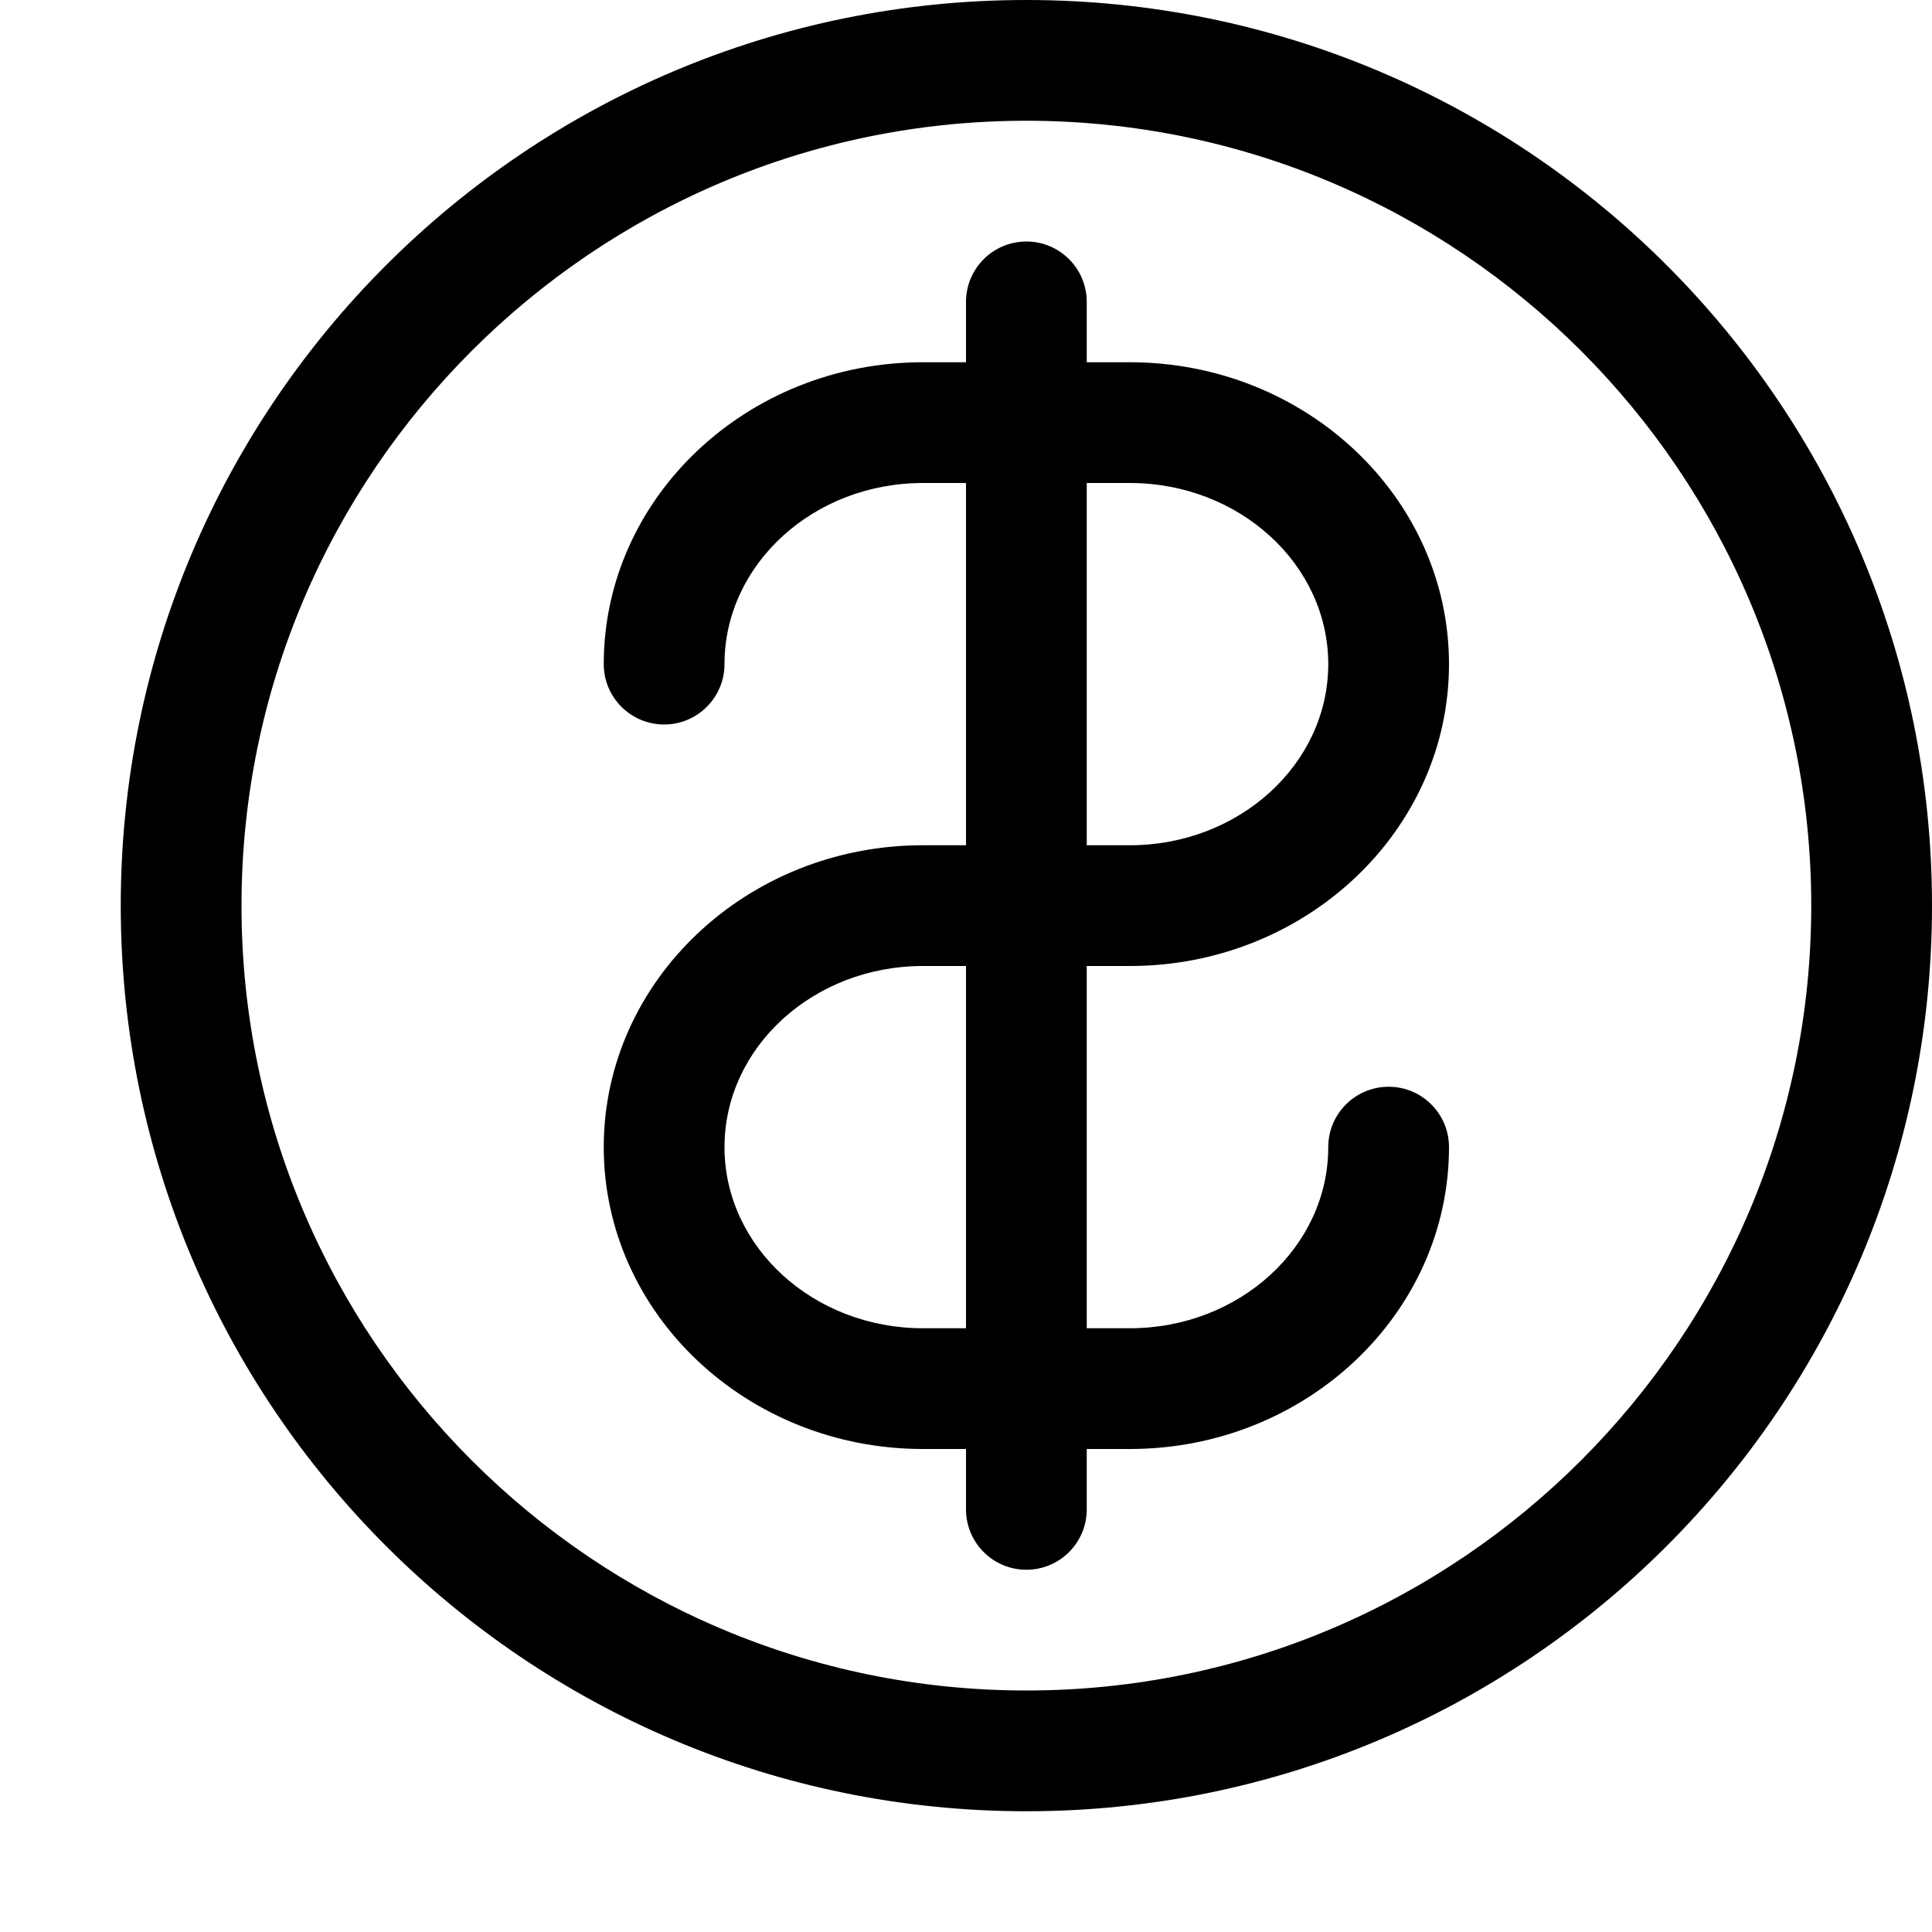 <!-- icon_currency icon -->
<svg xmlns="http://www.w3.org/2000/svg" viewBox="0 -64 1024 1024">
  <path d="M544 896c-265.088 0-480-214.912-480-480s214.912-480 480-480 480 214.912 480 480-214.912 480-480 480zM544 0c-229.376 0-416 186.624-416 416s186.624 416 416 416 416-186.624 416-416-186.624-416-416-416zM598.848 640c57.984 0 105.152-43.072 105.152-96 0-17.664 14.336-32 32-32s32 14.336 32 32c0 88.256-75.904 160-169.152 160h-22.848v32c0 17.664-14.336 32-32 32s-32-14.336-32-32v-32h-22.848c-93.248 0-169.152-71.744-169.152-160s75.904-160 169.152-160h22.848v-192h-22.848c-57.984 0-105.152 43.072-105.152 96 0 17.664-14.336 32-32 32s-32-14.336-32-32c0-88.256 75.904-160 169.152-160h22.848v-32c0-17.664 14.336-32 32-32s32 14.336 32 32v32h22.848c93.248 0 169.152 71.744 169.152 160s-75.904 160-169.152 160h-22.848v192h22.848zM598.848 384c57.984 0 105.152-43.072 105.152-96s-47.168-96-105.152-96h-22.848v192h22.848zM512 448h-22.848c-57.984 0-105.152 43.072-105.152 96s47.168 96 105.152 96h22.848v-192z"/>
</svg>
